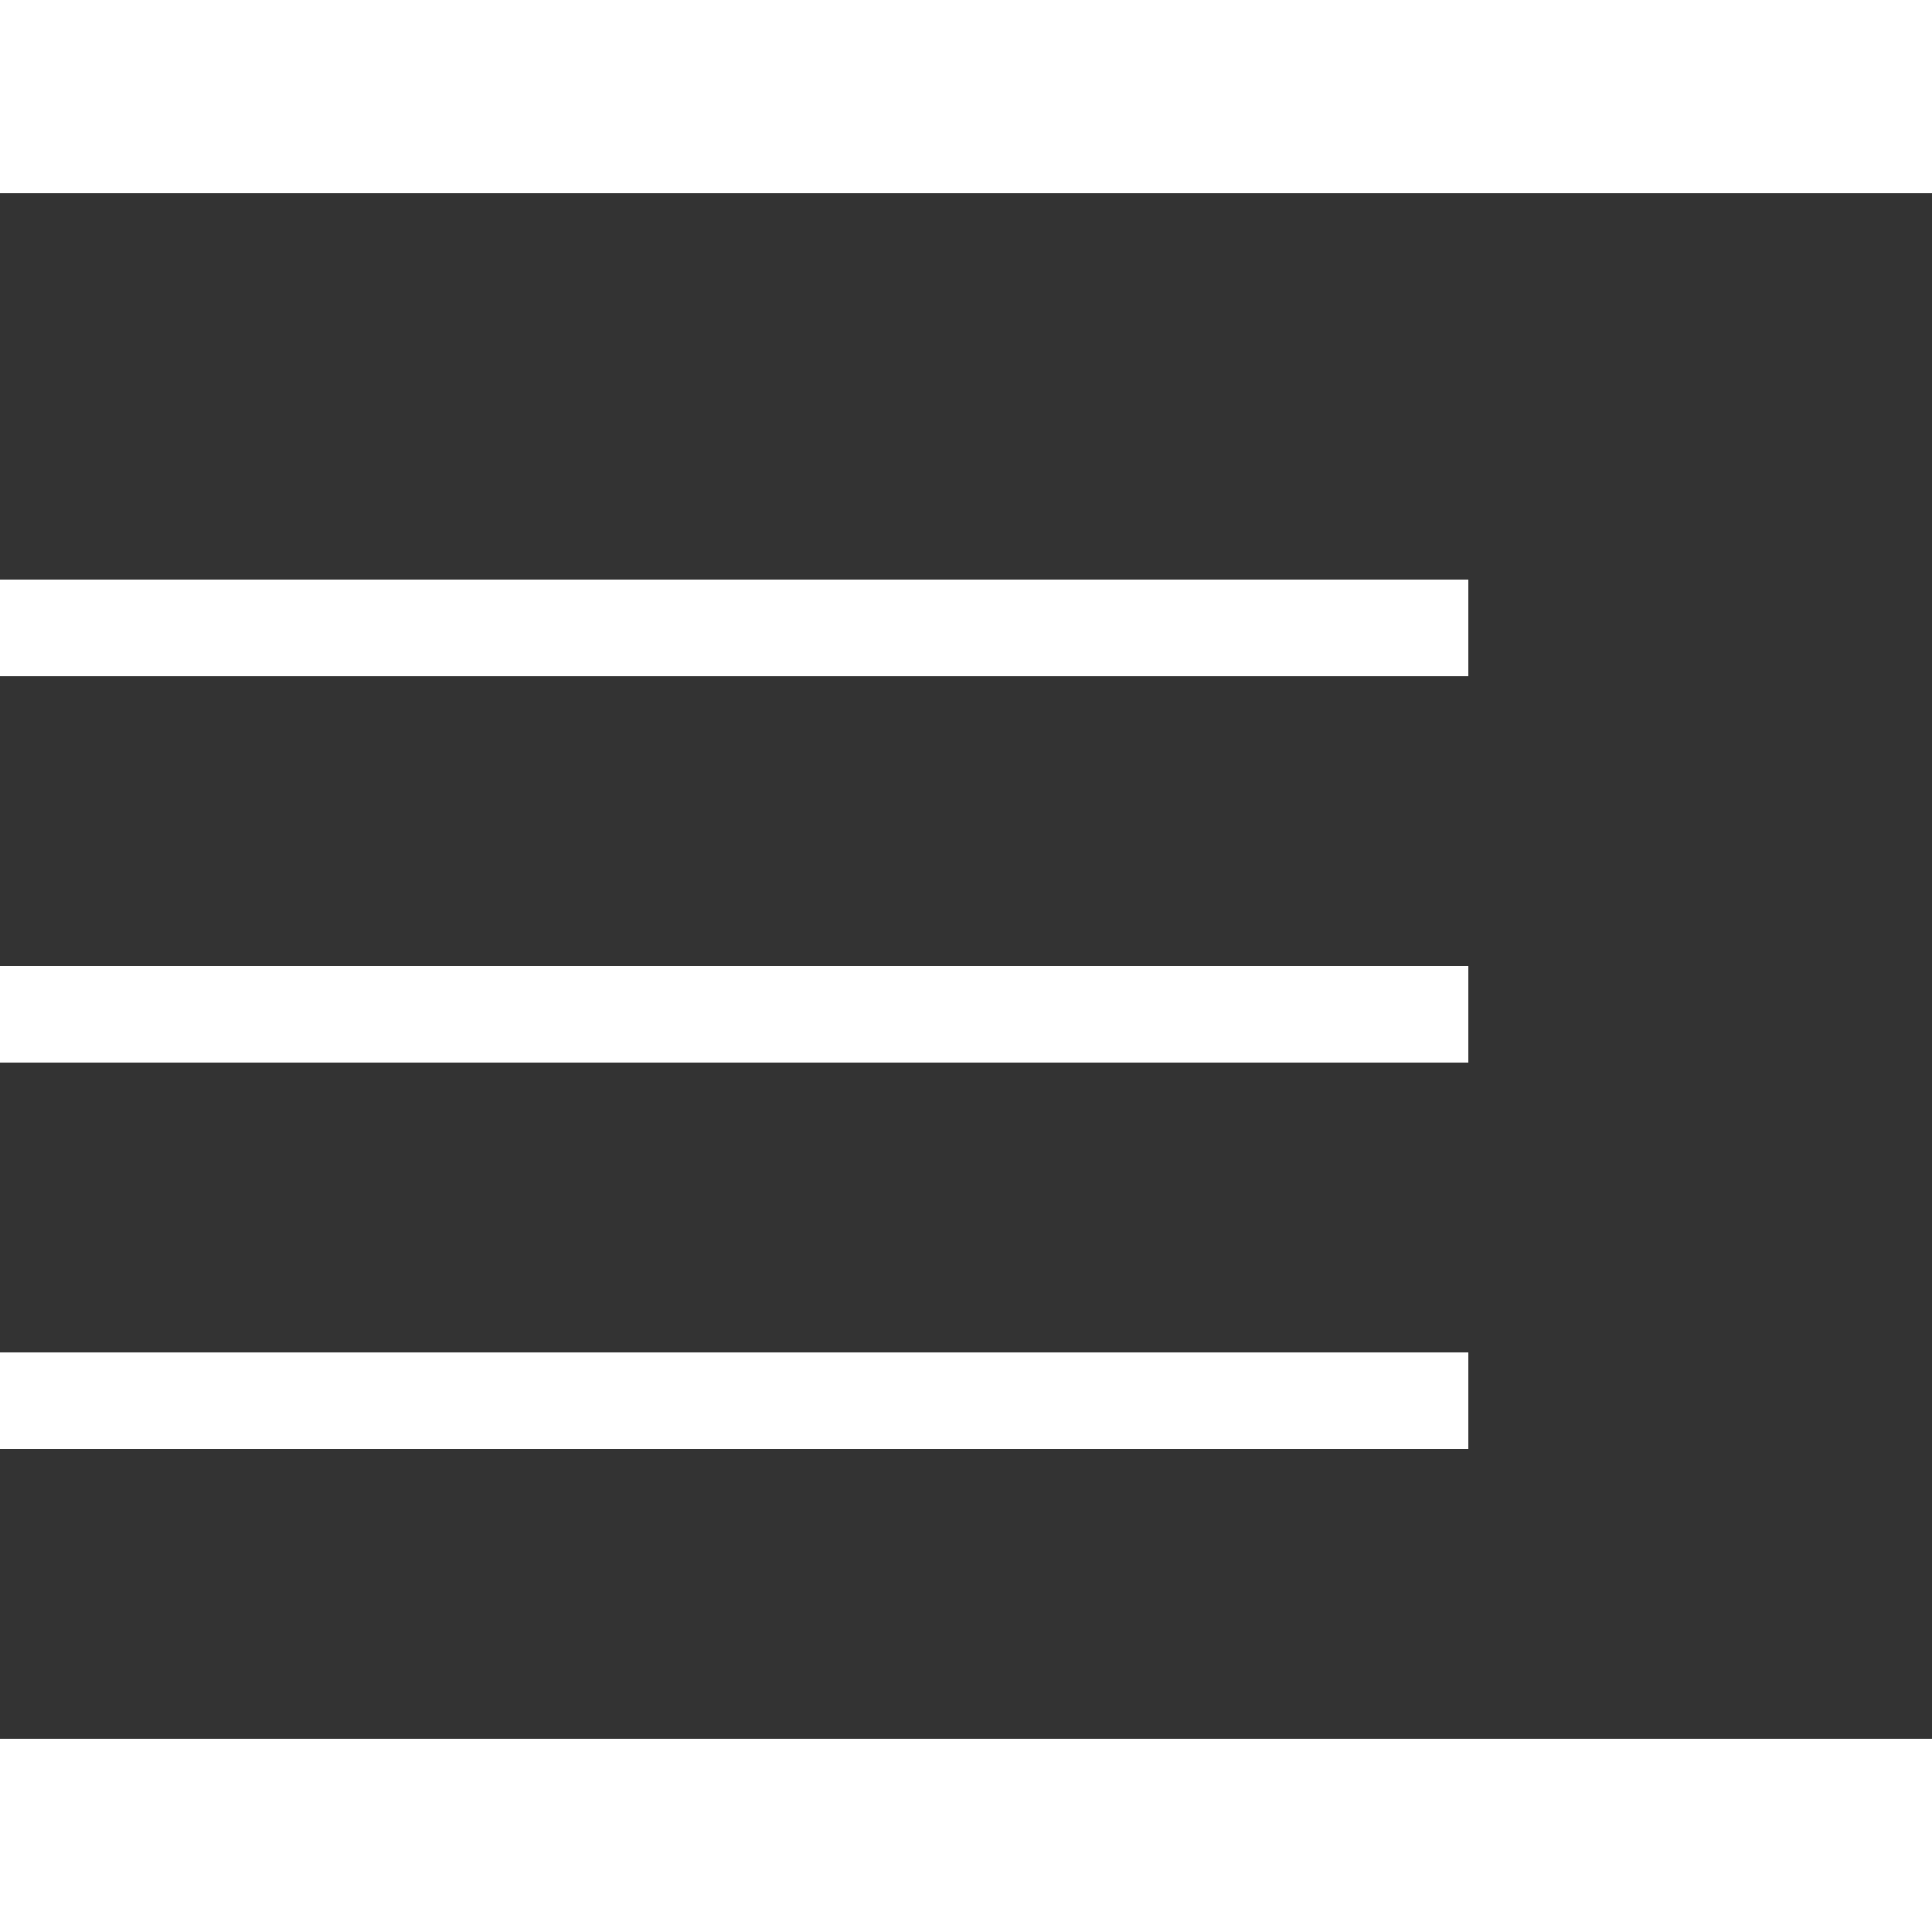 <svg viewBox="0 0 100 80" width="40" height="40">
  <rect x="0" y="0" width="100" height="80" fill="#333333" stroke="none"/>
  <rect y="20" width="76" height="5" fill="#FFFFFF"></rect>
  <rect y="40" width="76" height="5" fill="#FFFFFF"></rect>
  <rect y="60" width="76" height="5" fill="#FFFFFF"></rect>
</svg>
